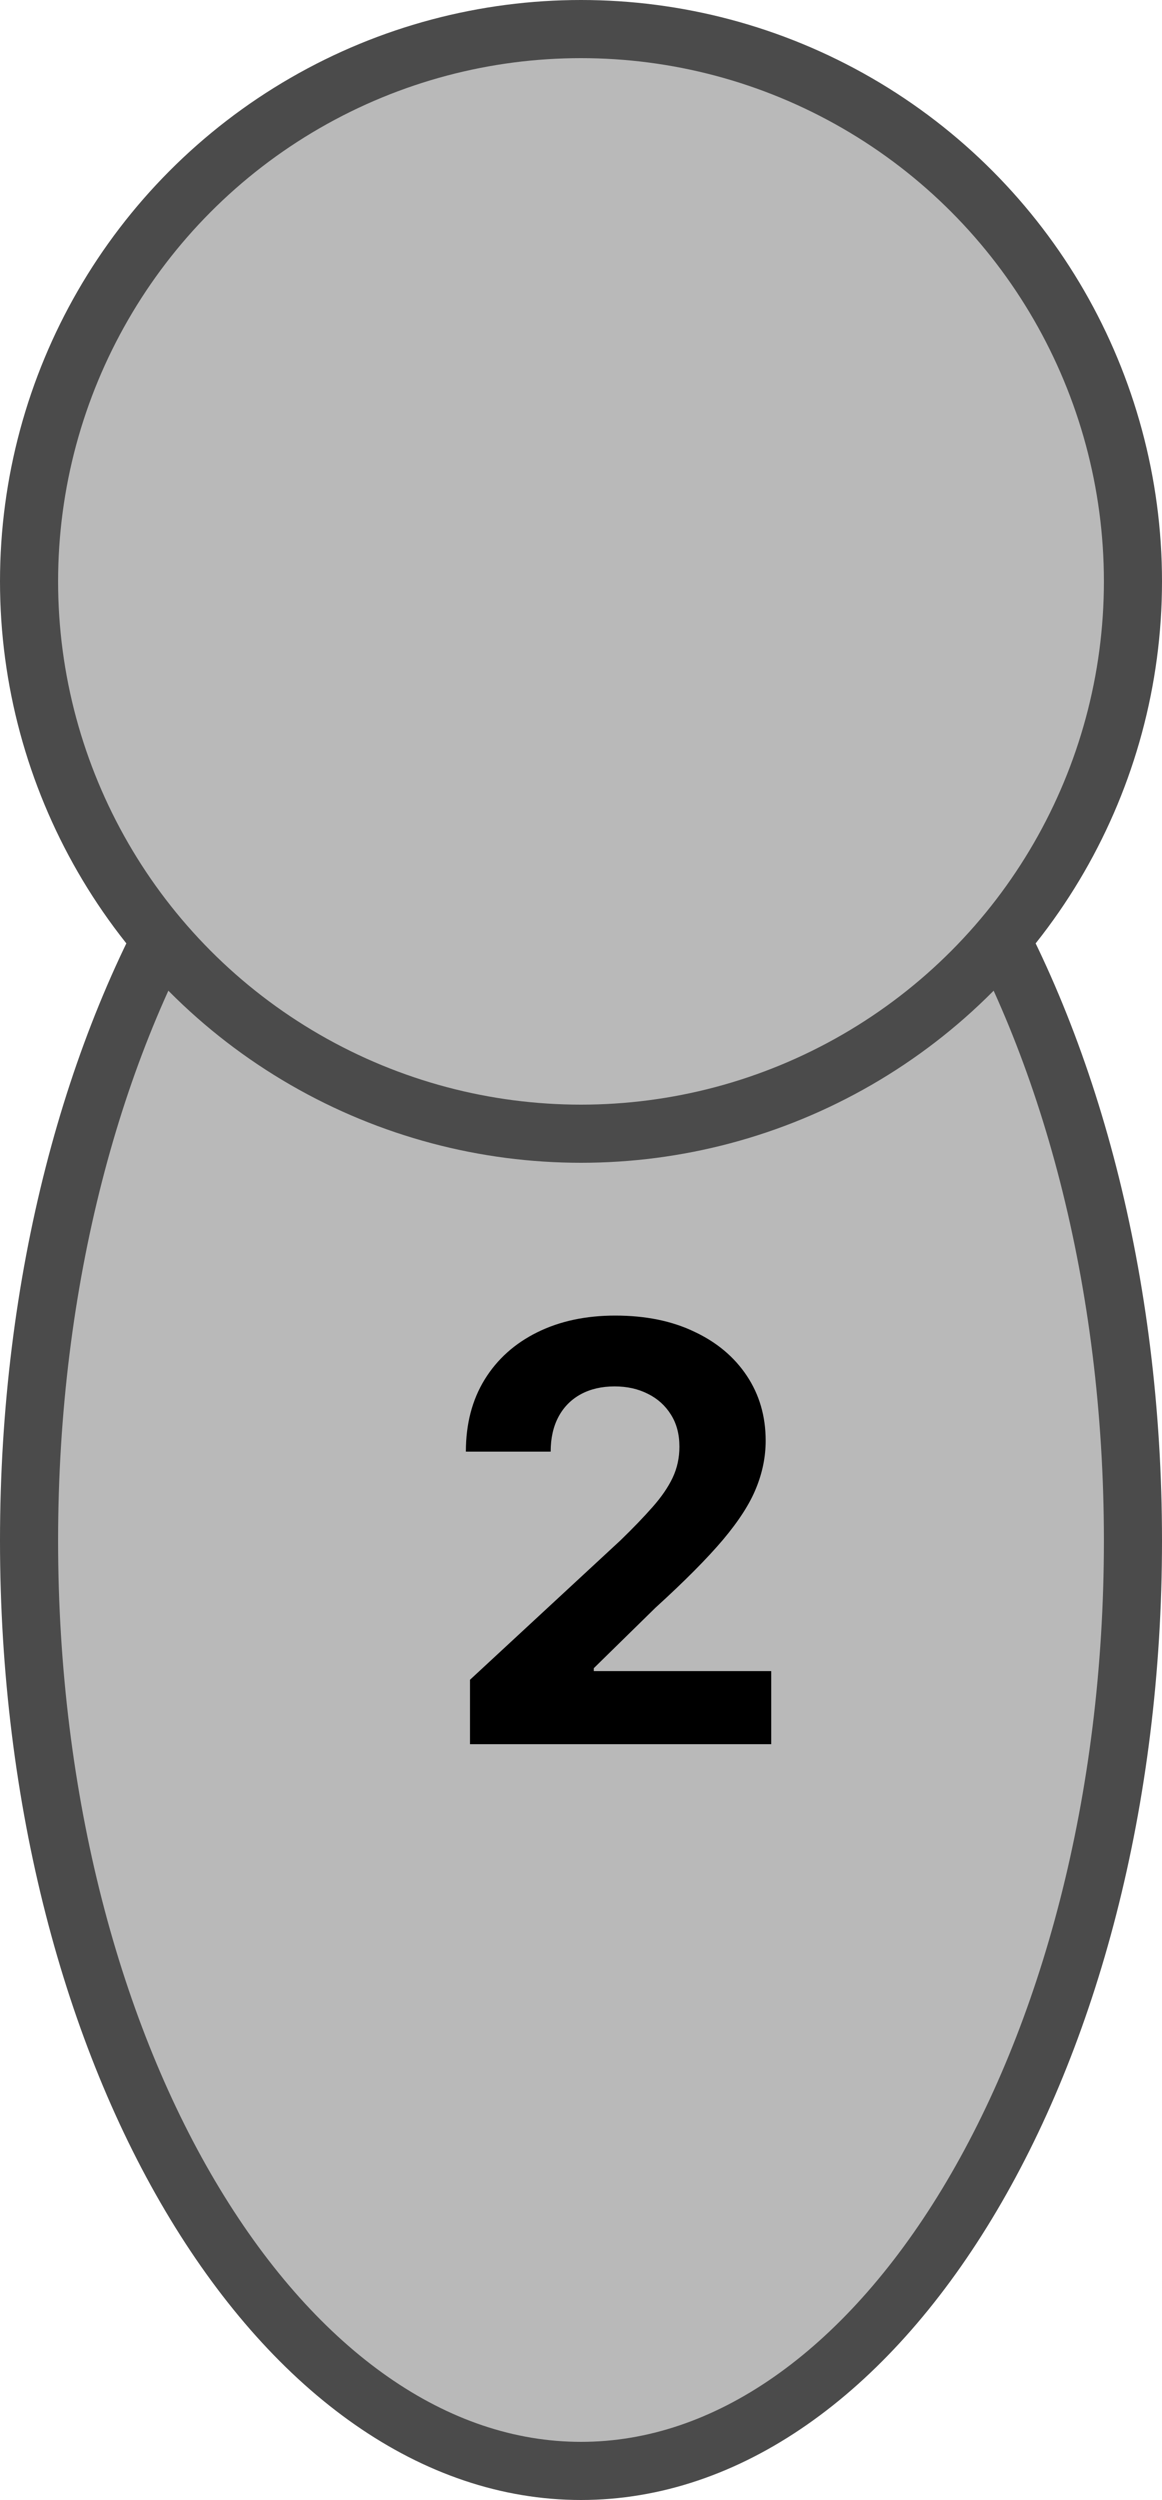 <svg width="40" height="86" viewBox="0 0 40 86" fill="none" xmlns="http://www.w3.org/2000/svg">
<path d="M20 21C25.038 21 29.766 24.374 33.287 30.184C36.797 35.975 39 44.039 39 53C39 61.961 36.797 70.025 33.287 75.816C29.766 81.626 25.038 85 20 85C14.961 85 10.234 81.626 6.713 75.816C3.203 70.025 1 61.961 1 53C1 44.039 3.203 35.975 6.713 30.184C10.234 24.374 14.961 21 20 21Z" fill="#B9B9B9" stroke="#4B4B4B" stroke-width="2"/>
<circle cx="20" cy="20" r="19" fill="#B9B9B9" stroke="#4B4B4B" stroke-width="2"/>
<path d="M16.179 60V57.784L21.357 52.99C21.797 52.564 22.166 52.18 22.465 51.84C22.767 51.499 22.997 51.165 23.153 50.838C23.31 50.507 23.388 50.149 23.388 49.766C23.388 49.34 23.291 48.972 23.097 48.665C22.902 48.352 22.637 48.113 22.301 47.947C21.965 47.777 21.584 47.692 21.158 47.692C20.713 47.692 20.324 47.782 19.993 47.962C19.662 48.142 19.406 48.4 19.226 48.736C19.046 49.072 18.956 49.472 18.956 49.936H16.037C16.037 48.984 16.252 48.158 16.683 47.457C17.114 46.757 17.718 46.215 18.494 45.831C19.271 45.447 20.166 45.256 21.179 45.256C22.221 45.256 23.127 45.44 23.899 45.81C24.676 46.174 25.279 46.681 25.71 47.33C26.141 47.978 26.357 48.722 26.357 49.56C26.357 50.109 26.248 50.651 26.03 51.186C25.817 51.721 25.436 52.315 24.886 52.969C24.337 53.617 23.563 54.396 22.564 55.305L20.44 57.386V57.486H26.548V60H16.179Z" fill="black"/>
</svg>
